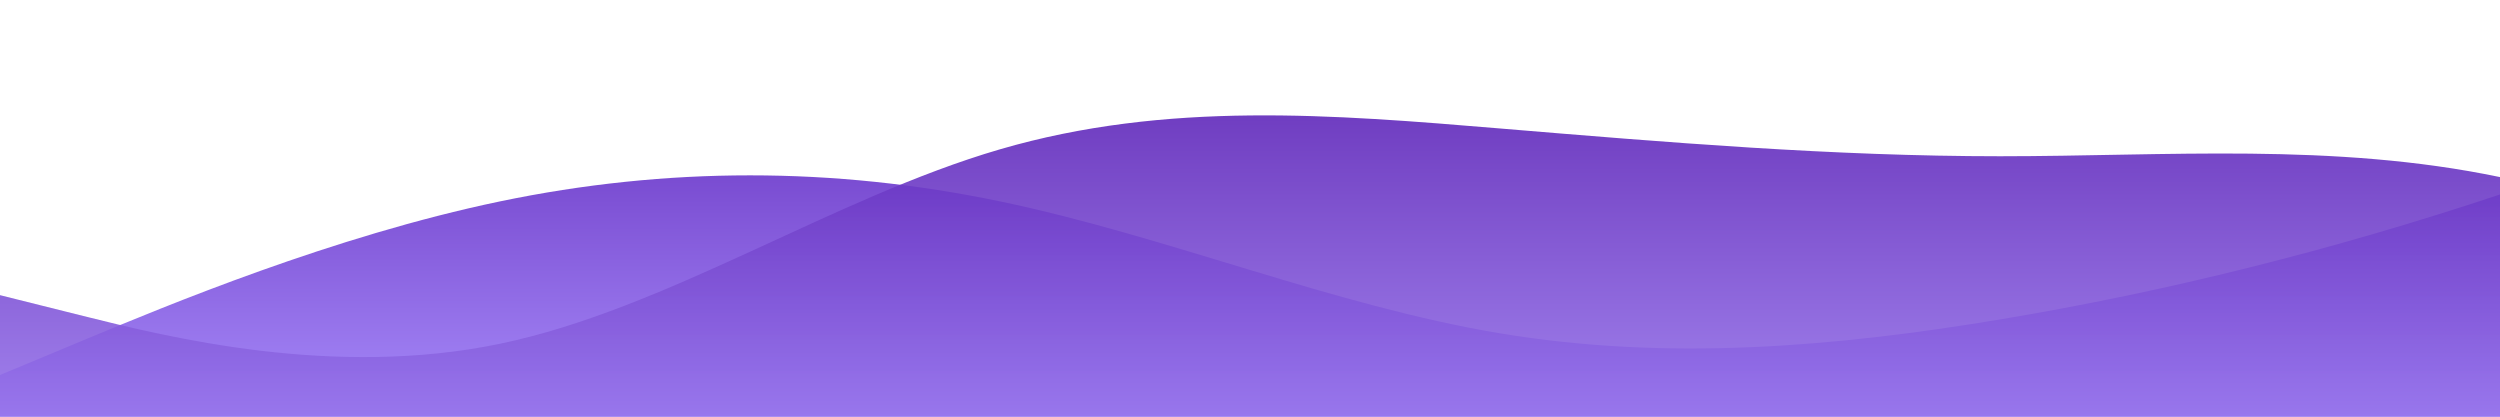 <?xml version="1.0" standalone="no"?>
<svg xmlns:xlink="http://www.w3.org/1999/xlink" id="wave" style="transform:rotate(180deg); transition: 0.3s" viewBox="0 0 1440 240" version="1.1" xmlns="http://www.w3.org/2000/svg"><defs><linearGradient id="sw-gradient-0" x1="0" x2="0" y1="1" y2="0"><stop stop-color="rgba(167, 139, 250, 1)" offset="0%"/><stop stop-color="rgba(91, 33, 182, 1)" offset="100%"/></linearGradient></defs><path style="transform:translate(0, 0px); opacity:1" fill="url(#sw-gradient-0)" d="M0,216L48,196C96,176,192,136,288,116C384,96,480,96,576,116C672,136,768,176,864,192C960,208,1056,200,1152,184C1248,168,1344,144,1440,112C1536,80,1632,40,1728,32C1824,24,1920,48,2016,76C2112,104,2208,136,2304,128C2400,120,2496,72,2592,56C2688,40,2784,56,2880,80C2976,104,3072,136,3168,132C3264,128,3360,88,3456,84C3552,80,3648,112,3744,104C3840,96,3936,48,4032,28C4128,8,4224,16,4320,36C4416,56,4512,88,4608,92C4704,96,4800,72,4896,64C4992,56,5088,64,5184,84C5280,104,5376,136,5472,132C5568,128,5664,88,5760,64C5856,40,5952,32,6048,48C6144,64,6240,104,6336,104C6432,104,6528,64,6624,48C6720,32,6816,40,6864,44L6912,48L6912,240L6864,240C6816,240,6720,240,6624,240C6528,240,6432,240,6336,240C6240,240,6144,240,6048,240C5952,240,5856,240,5760,240C5664,240,5568,240,5472,240C5376,240,5280,240,5184,240C5088,240,4992,240,4896,240C4800,240,4704,240,4608,240C4512,240,4416,240,4320,240C4224,240,4128,240,4032,240C3936,240,3840,240,3744,240C3648,240,3552,240,3456,240C3360,240,3264,240,3168,240C3072,240,2976,240,2880,240C2784,240,2688,240,2592,240C2496,240,2400,240,2304,240C2208,240,2112,240,2016,240C1920,240,1824,240,1728,240C1632,240,1536,240,1440,240C1344,240,1248,240,1152,240C1056,240,960,240,864,240C768,240,672,240,576,240C480,240,384,240,288,240C192,240,96,240,48,240L0,240Z"/><defs><linearGradient id="sw-gradient-1" x1="0" x2="0" y1="1" y2="0"><stop stop-color="rgba(167, 139, 250, 1)" offset="0%"/><stop stop-color="rgba(91, 33, 182, 1)" offset="100%"/></linearGradient></defs><path style="transform:translate(0, 50px); opacity:0.9" fill="url(#sw-gradient-1)" d="M0,120L48,132C96,144,192,168,288,148C384,128,480,64,576,36C672,8,768,16,864,24C960,32,1056,40,1152,40C1248,40,1344,32,1440,52C1536,72,1632,120,1728,152C1824,184,1920,200,2016,200C2112,200,2208,184,2304,184C2400,184,2496,200,2592,208C2688,216,2784,216,2880,216C2976,216,3072,216,3168,192C3264,168,3360,120,3456,84C3552,48,3648,24,3744,20C3840,16,3936,32,4032,48C4128,64,4224,80,4320,92C4416,104,4512,112,4608,96C4704,80,4800,40,4896,52C4992,64,5088,128,5184,160C5280,192,5376,192,5472,176C5568,160,5664,128,5760,96C5856,64,5952,32,6048,48C6144,64,6240,128,6336,136C6432,144,6528,96,6624,64C6720,32,6816,16,6864,8L6912,0L6912,240L6864,240C6816,240,6720,240,6624,240C6528,240,6432,240,6336,240C6240,240,6144,240,6048,240C5952,240,5856,240,5760,240C5664,240,5568,240,5472,240C5376,240,5280,240,5184,240C5088,240,4992,240,4896,240C4800,240,4704,240,4608,240C4512,240,4416,240,4320,240C4224,240,4128,240,4032,240C3936,240,3840,240,3744,240C3648,240,3552,240,3456,240C3360,240,3264,240,3168,240C3072,240,2976,240,2880,240C2784,240,2688,240,2592,240C2496,240,2400,240,2304,240C2208,240,2112,240,2016,240C1920,240,1824,240,1728,240C1632,240,1536,240,1440,240C1344,240,1248,240,1152,240C1056,240,960,240,864,240C768,240,672,240,576,240C480,240,384,240,288,240C192,240,96,240,48,240L0,240Z"/></svg>